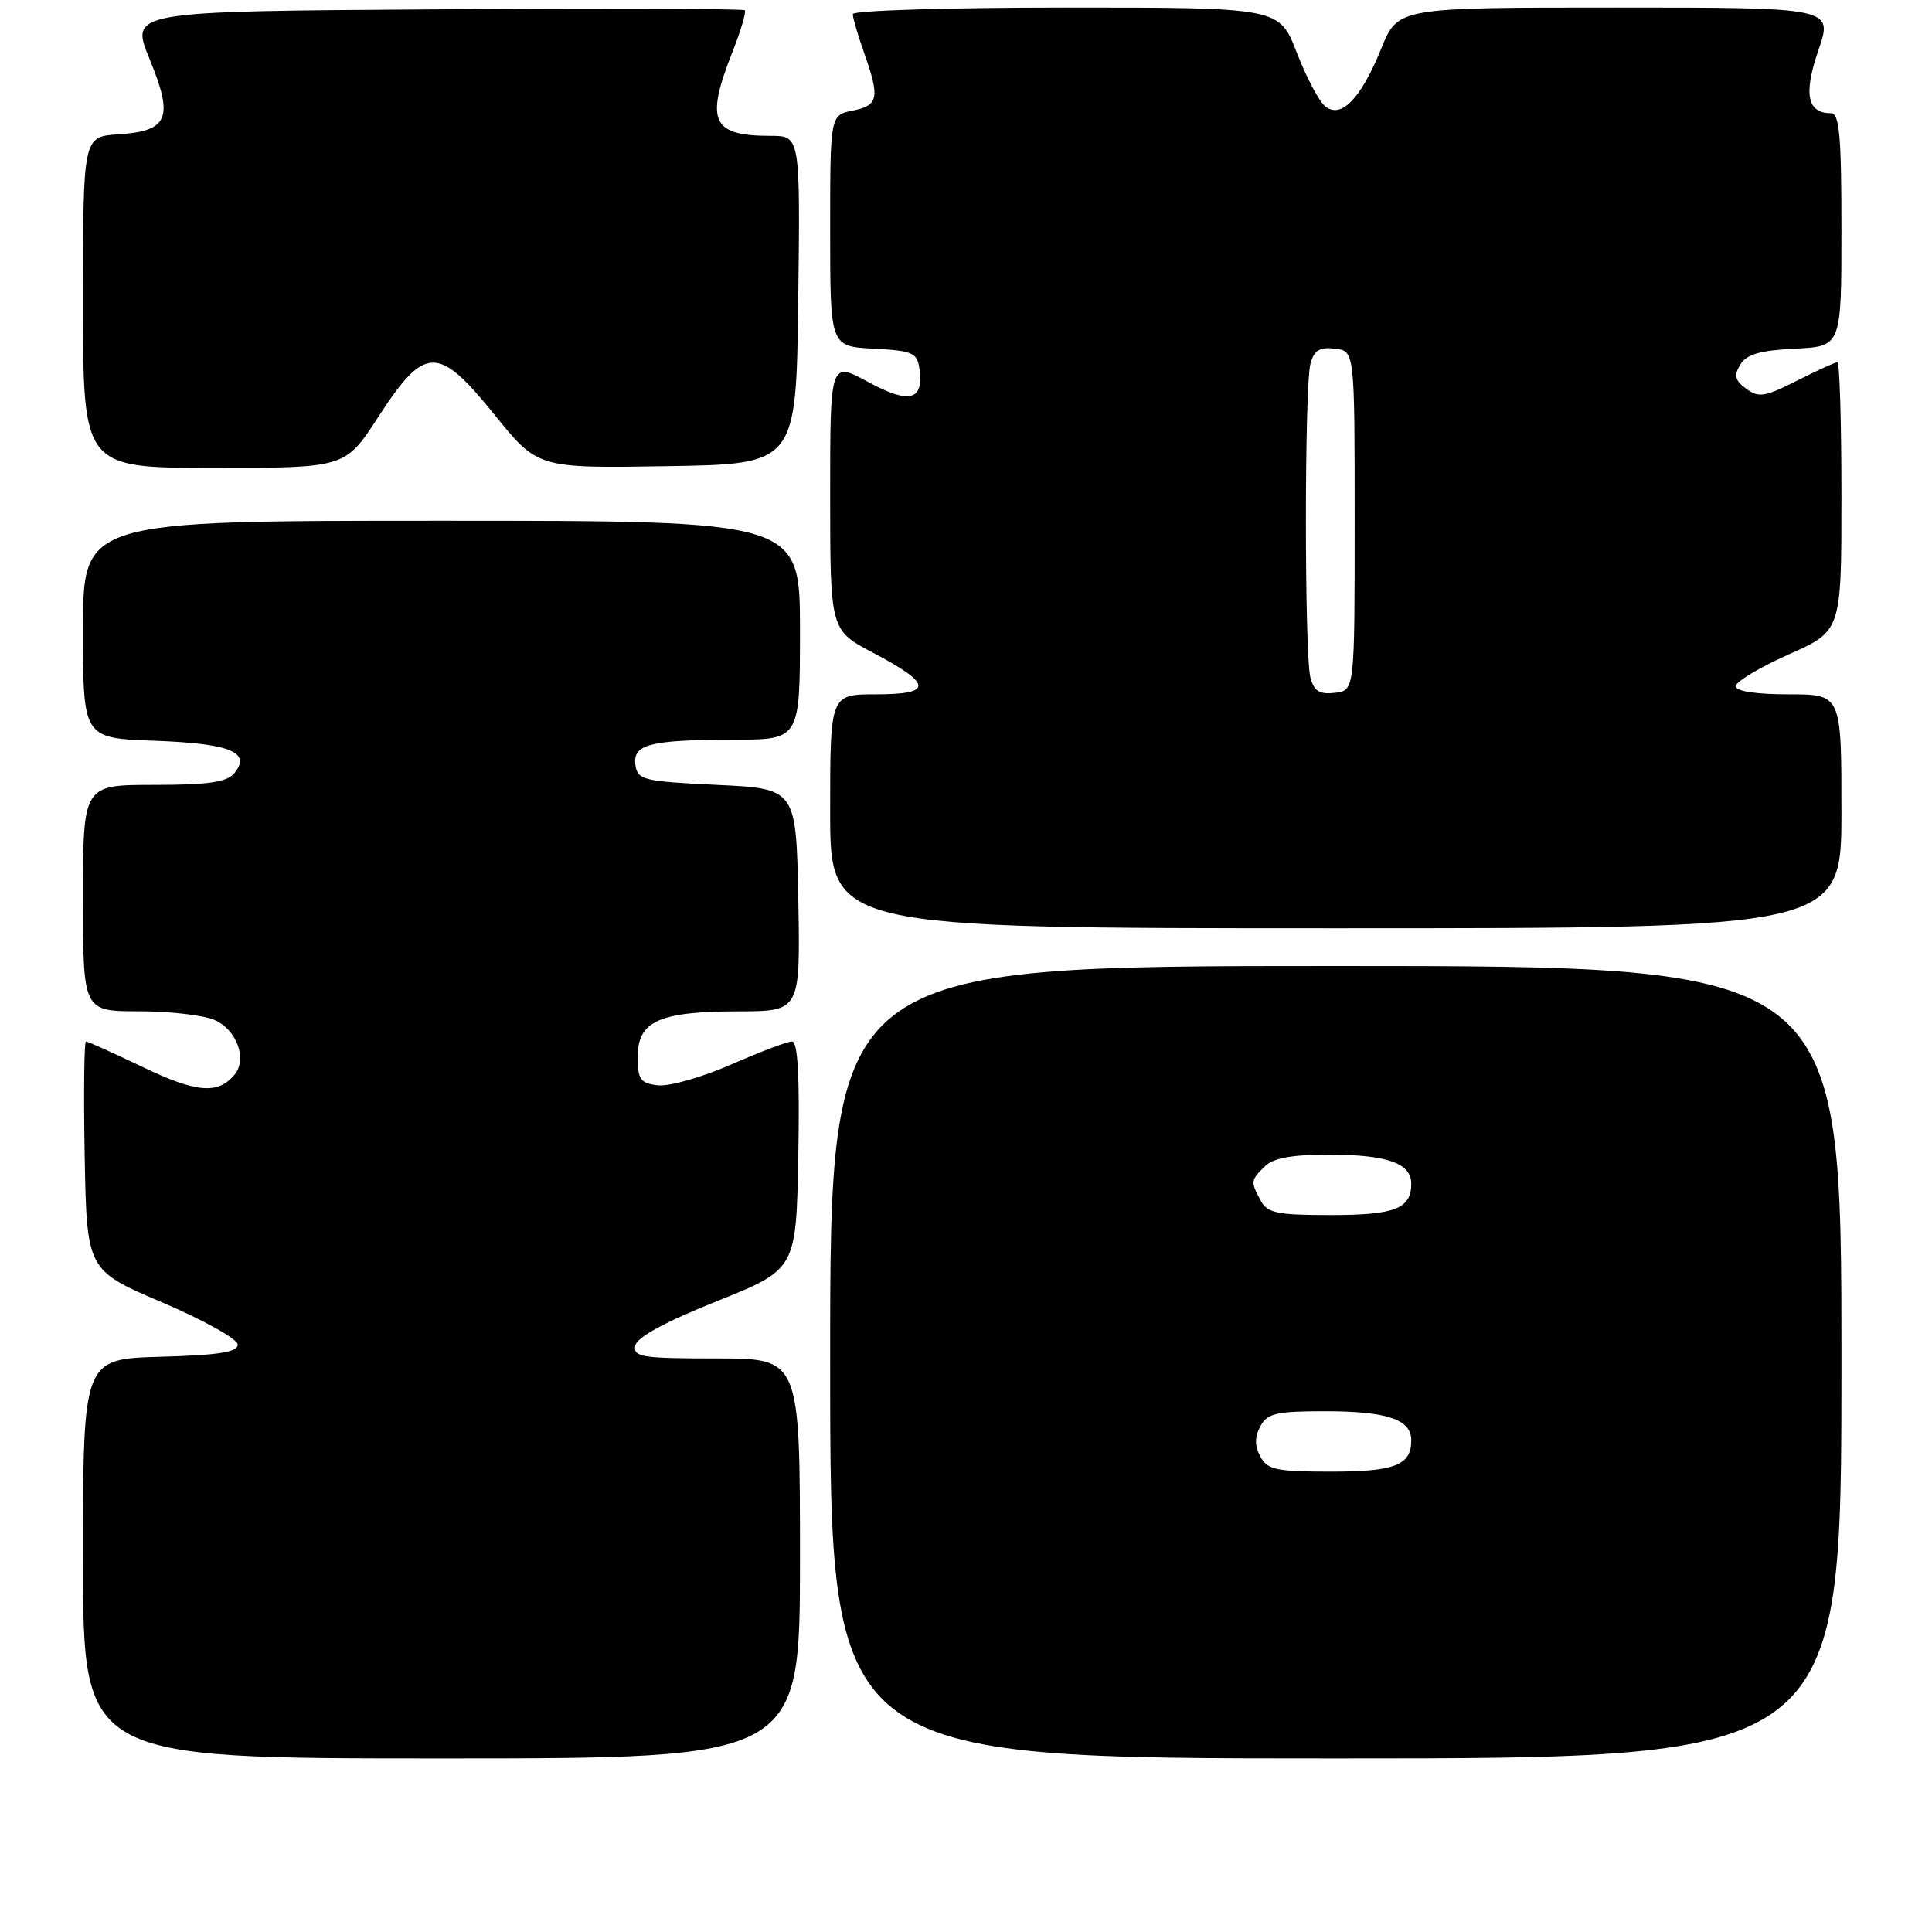 <?xml version="1.0" encoding="UTF-8" standalone="no"?>
<!DOCTYPE svg PUBLIC "-//W3C//DTD SVG 1.1//EN" "http://www.w3.org/Graphics/SVG/1.1/DTD/svg11.dtd" >
<svg xmlns="http://www.w3.org/2000/svg" xmlns:xlink="http://www.w3.org/1999/xlink" version="1.1" viewBox="0 0 256 256">
 <g >
 <path fill="currentColor"
d=" M 106.00 206.50 C 106.00 180.00 106.00 180.00 94.93 180.00 C 85.05 180.00 83.89 179.82 84.18 178.30 C 84.39 177.19 88.13 175.16 95.00 172.41 C 105.50 168.20 105.50 168.20 105.78 153.10 C 105.97 142.55 105.72 138.00 104.94 138.00 C 104.33 138.00 100.70 139.38 96.86 141.06 C 93.03 142.74 88.67 143.98 87.19 143.81 C 84.85 143.54 84.50 143.05 84.50 140.03 C 84.50 135.31 87.31 134.03 97.78 134.01 C 106.05 134.00 106.05 134.00 105.78 119.25 C 105.50 104.50 105.50 104.50 95.00 104.00 C 85.25 103.54 84.48 103.35 84.20 101.38 C 83.80 98.62 86.08 98.03 97.25 98.01 C 106.00 98.00 106.00 98.00 106.00 83.50 C 106.00 69.00 106.00 69.00 58.50 69.00 C 11.00 69.00 11.00 69.00 11.00 83.40 C 11.00 97.81 11.00 97.81 20.45 98.15 C 30.52 98.52 33.35 99.67 31.04 102.46 C 30.05 103.65 27.61 104.00 20.38 104.00 C 11.00 104.00 11.00 104.00 11.00 119.00 C 11.00 134.00 11.00 134.00 18.45 134.00 C 22.55 134.00 27.06 134.53 28.48 135.17 C 31.40 136.50 32.78 140.35 31.08 142.40 C 28.90 145.04 26.02 144.80 18.94 141.40 C 15.03 139.53 11.64 138.00 11.39 138.00 C 11.15 138.00 11.07 144.82 11.22 153.15 C 11.50 168.31 11.50 168.31 21.50 172.58 C 27.01 174.93 31.50 177.44 31.50 178.17 C 31.50 179.17 28.96 179.57 21.25 179.78 C 11.00 180.07 11.00 180.07 11.00 206.53 C 11.00 233.00 11.00 233.00 58.50 233.00 C 106.00 233.00 106.00 233.00 106.00 206.50 Z  M 244.00 180.50 C 244.00 128.00 244.00 128.00 177.00 128.00 C 110.00 128.00 110.00 128.00 110.00 180.50 C 110.00 233.00 110.00 233.00 177.00 233.00 C 244.00 233.00 244.00 233.00 244.00 180.50 Z  M 244.00 107.50 C 244.00 92.00 244.00 92.00 237.00 92.00 C 232.64 92.00 230.00 91.59 230.00 90.92 C 230.00 90.32 233.15 88.44 237.00 86.72 C 244.00 83.61 244.00 83.61 244.00 65.81 C 244.00 56.01 243.76 48.00 243.47 48.00 C 243.17 48.00 240.76 49.10 238.09 50.45 C 233.85 52.60 233.02 52.73 231.38 51.51 C 229.88 50.40 229.73 49.75 230.60 48.31 C 231.44 46.94 233.21 46.43 237.85 46.20 C 244.00 45.90 244.00 45.90 244.00 30.45 C 244.00 17.99 243.73 15.00 242.62 15.00 C 239.46 15.00 238.95 12.47 240.95 6.65 C 242.89 1.00 242.89 1.00 214.06 1.00 C 185.23 1.00 185.23 1.00 183.03 6.42 C 180.31 13.12 177.68 15.81 175.57 14.06 C 174.76 13.39 173.07 10.18 171.81 6.92 C 169.51 1.00 169.51 1.00 141.26 1.00 C 125.71 1.00 113.00 1.39 113.00 1.87 C 113.00 2.36 113.67 4.66 114.50 7.00 C 116.61 12.97 116.41 13.97 113.00 14.65 C 110.00 15.25 110.00 15.25 110.00 30.58 C 110.00 45.90 110.00 45.90 115.75 46.20 C 120.93 46.47 121.53 46.73 121.83 48.87 C 122.43 53.09 120.50 53.59 115.03 50.61 C 110.00 47.88 110.00 47.88 110.00 65.69 C 110.01 83.50 110.01 83.50 115.70 86.50 C 123.57 90.65 123.67 92.00 116.08 92.00 C 110.00 92.00 110.00 92.00 110.00 107.50 C 110.00 123.00 110.00 123.00 177.00 123.00 C 244.00 123.00 244.00 123.00 244.00 107.50 Z  M 50.12 55.25 C 56.31 45.72 58.04 45.68 65.54 54.97 C 71.26 62.05 71.26 62.05 88.38 61.77 C 105.50 61.50 105.50 61.50 105.77 39.75 C 106.04 18.00 106.04 18.00 102.10 18.00 C 94.31 18.00 93.43 16.06 97.04 6.91 C 98.16 4.07 98.90 1.57 98.69 1.36 C 98.48 1.15 80.07 1.09 57.77 1.24 C 17.22 1.50 17.22 1.50 19.82 7.82 C 23.04 15.66 22.33 17.37 15.65 17.80 C 11.00 18.11 11.00 18.11 11.00 40.05 C 11.00 62.00 11.00 62.00 28.37 62.00 C 45.75 62.00 45.75 62.00 50.12 55.25 Z  M 167.00 193.00 C 166.24 191.58 166.24 190.42 167.00 189.00 C 167.92 187.27 169.09 187.00 175.60 187.00 C 183.78 187.00 187.00 188.08 187.00 190.84 C 187.00 194.16 184.84 195.00 176.34 195.00 C 169.09 195.00 167.94 194.75 167.00 193.00 Z  M 167.04 159.07 C 165.70 156.56 165.71 156.43 167.57 154.57 C 168.70 153.44 171.11 153.00 176.14 153.00 C 183.81 153.00 187.00 154.13 187.00 156.84 C 187.00 160.16 184.84 161.00 176.34 161.00 C 169.19 161.00 167.93 160.74 167.04 159.07 Z  M 173.64 89.80 C 172.84 86.80 172.84 51.20 173.64 48.20 C 174.12 46.42 174.86 45.96 176.88 46.20 C 179.50 46.50 179.50 46.50 179.50 69.00 C 179.50 91.50 179.50 91.50 176.88 91.80 C 174.86 92.04 174.12 91.58 173.64 89.80 Z "/>
</g>
</svg>